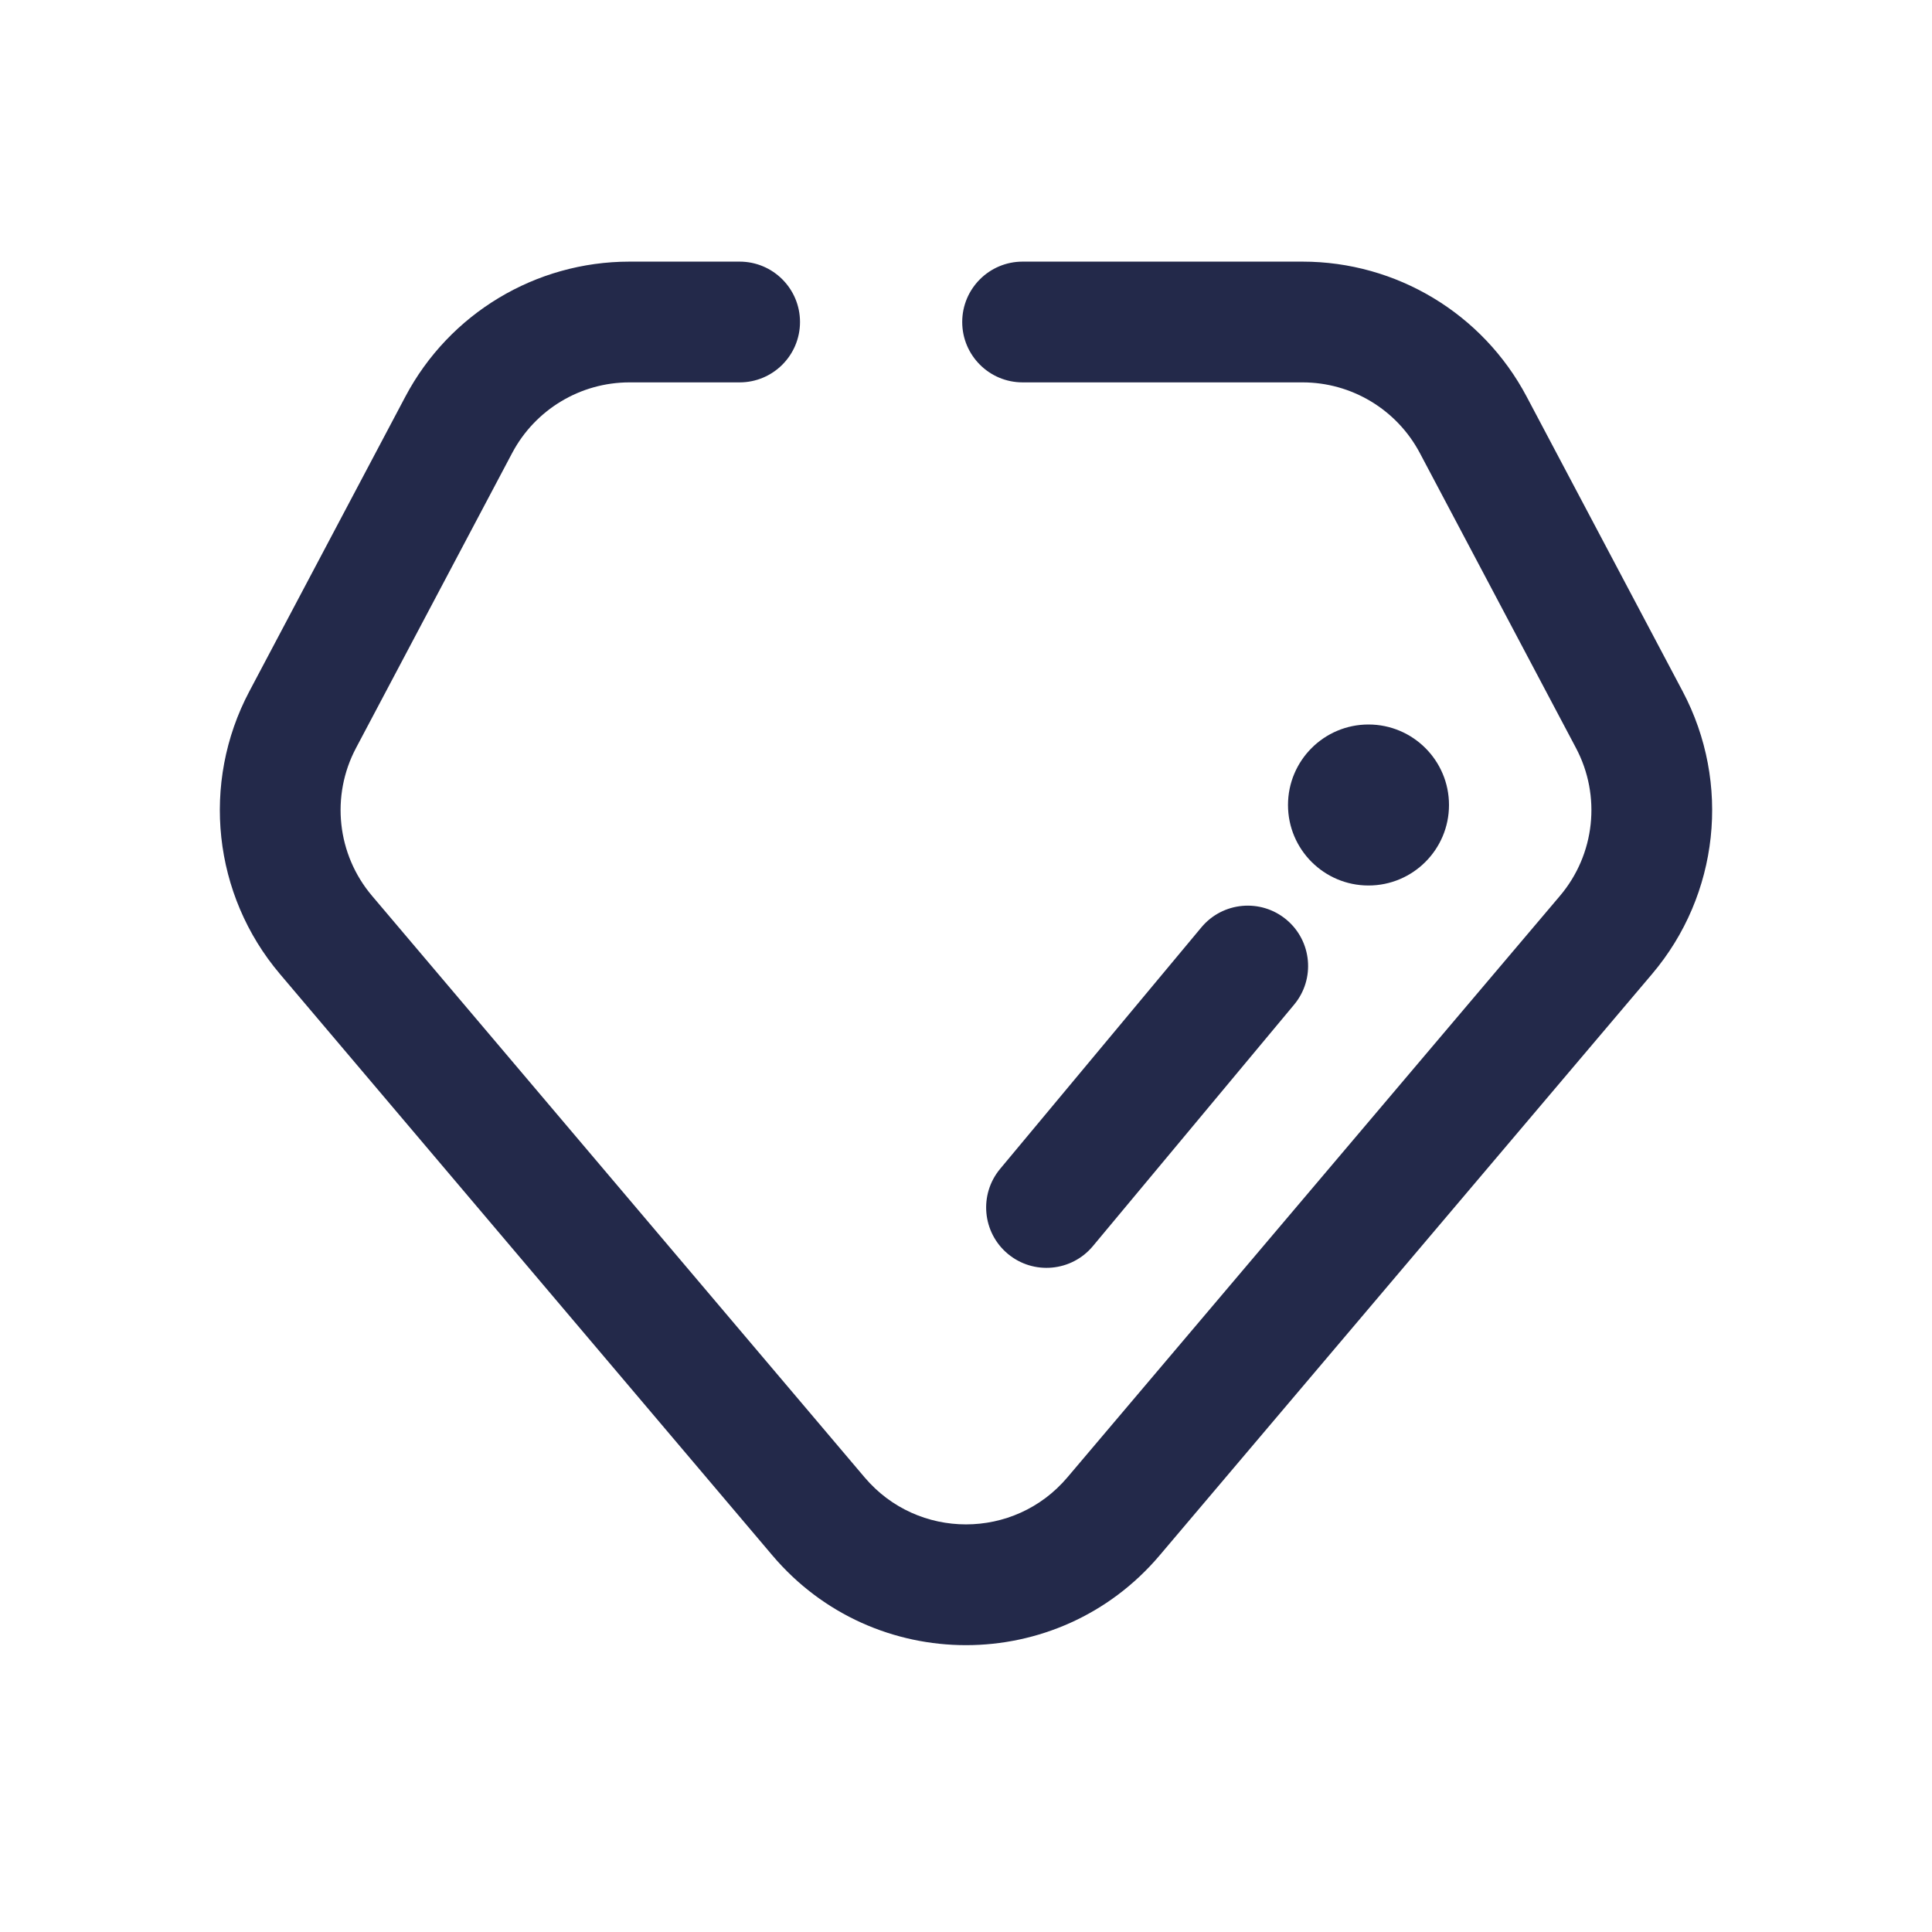 <svg width="24" height="24" viewBox="0 0 24 24" fill="none" xmlns="http://www.w3.org/2000/svg">
<path fill-rule="evenodd" clip-rule="evenodd" d="M15.98 11.424C16.298 11.689 16.341 12.162 16.076 12.48L13.576 15.48C13.311 15.798 12.838 15.841 12.52 15.576C12.202 15.311 12.159 14.838 12.424 14.52L14.924 11.52C15.189 11.202 15.662 11.159 15.98 11.424Z" fill="#23294A"/>
<path fill-rule="evenodd" clip-rule="evenodd" d="M7.82 4.75C7.209 4.75 6.648 5.088 6.362 5.628L4.423 9.291C4.107 9.887 4.186 10.615 4.622 11.129L10.741 18.353C11.4 19.131 12.6 19.131 13.259 18.353L19.378 11.129C19.814 10.615 19.893 9.887 19.577 9.291L17.638 5.628C17.352 5.088 16.791 4.75 16.18 4.75H12.703C12.289 4.75 11.953 4.414 11.953 4C11.953 3.586 12.289 3.25 12.703 3.25H16.18C17.347 3.25 18.418 3.895 18.964 4.926L20.903 8.589C21.505 9.727 21.355 11.117 20.523 12.099L14.404 19.323C13.145 20.808 10.855 20.808 9.596 19.323L3.477 12.099C2.645 11.117 2.495 9.727 3.097 8.589L5.036 4.926L5.699 5.277L5.036 4.926C5.582 3.895 6.653 3.25 7.82 3.25H9.188C9.602 3.25 9.938 3.586 9.938 4C9.938 4.414 9.602 4.75 9.188 4.75H7.82Z" fill="#23294A"/>
<path d="M18 10C18 10.552 17.552 11 17 11C16.448 11 16 10.552 16 10C16 9.448 16.448 9 17 9C17.552 9 18 9.448 18 10Z" fill="#23294A"/>
</svg>
